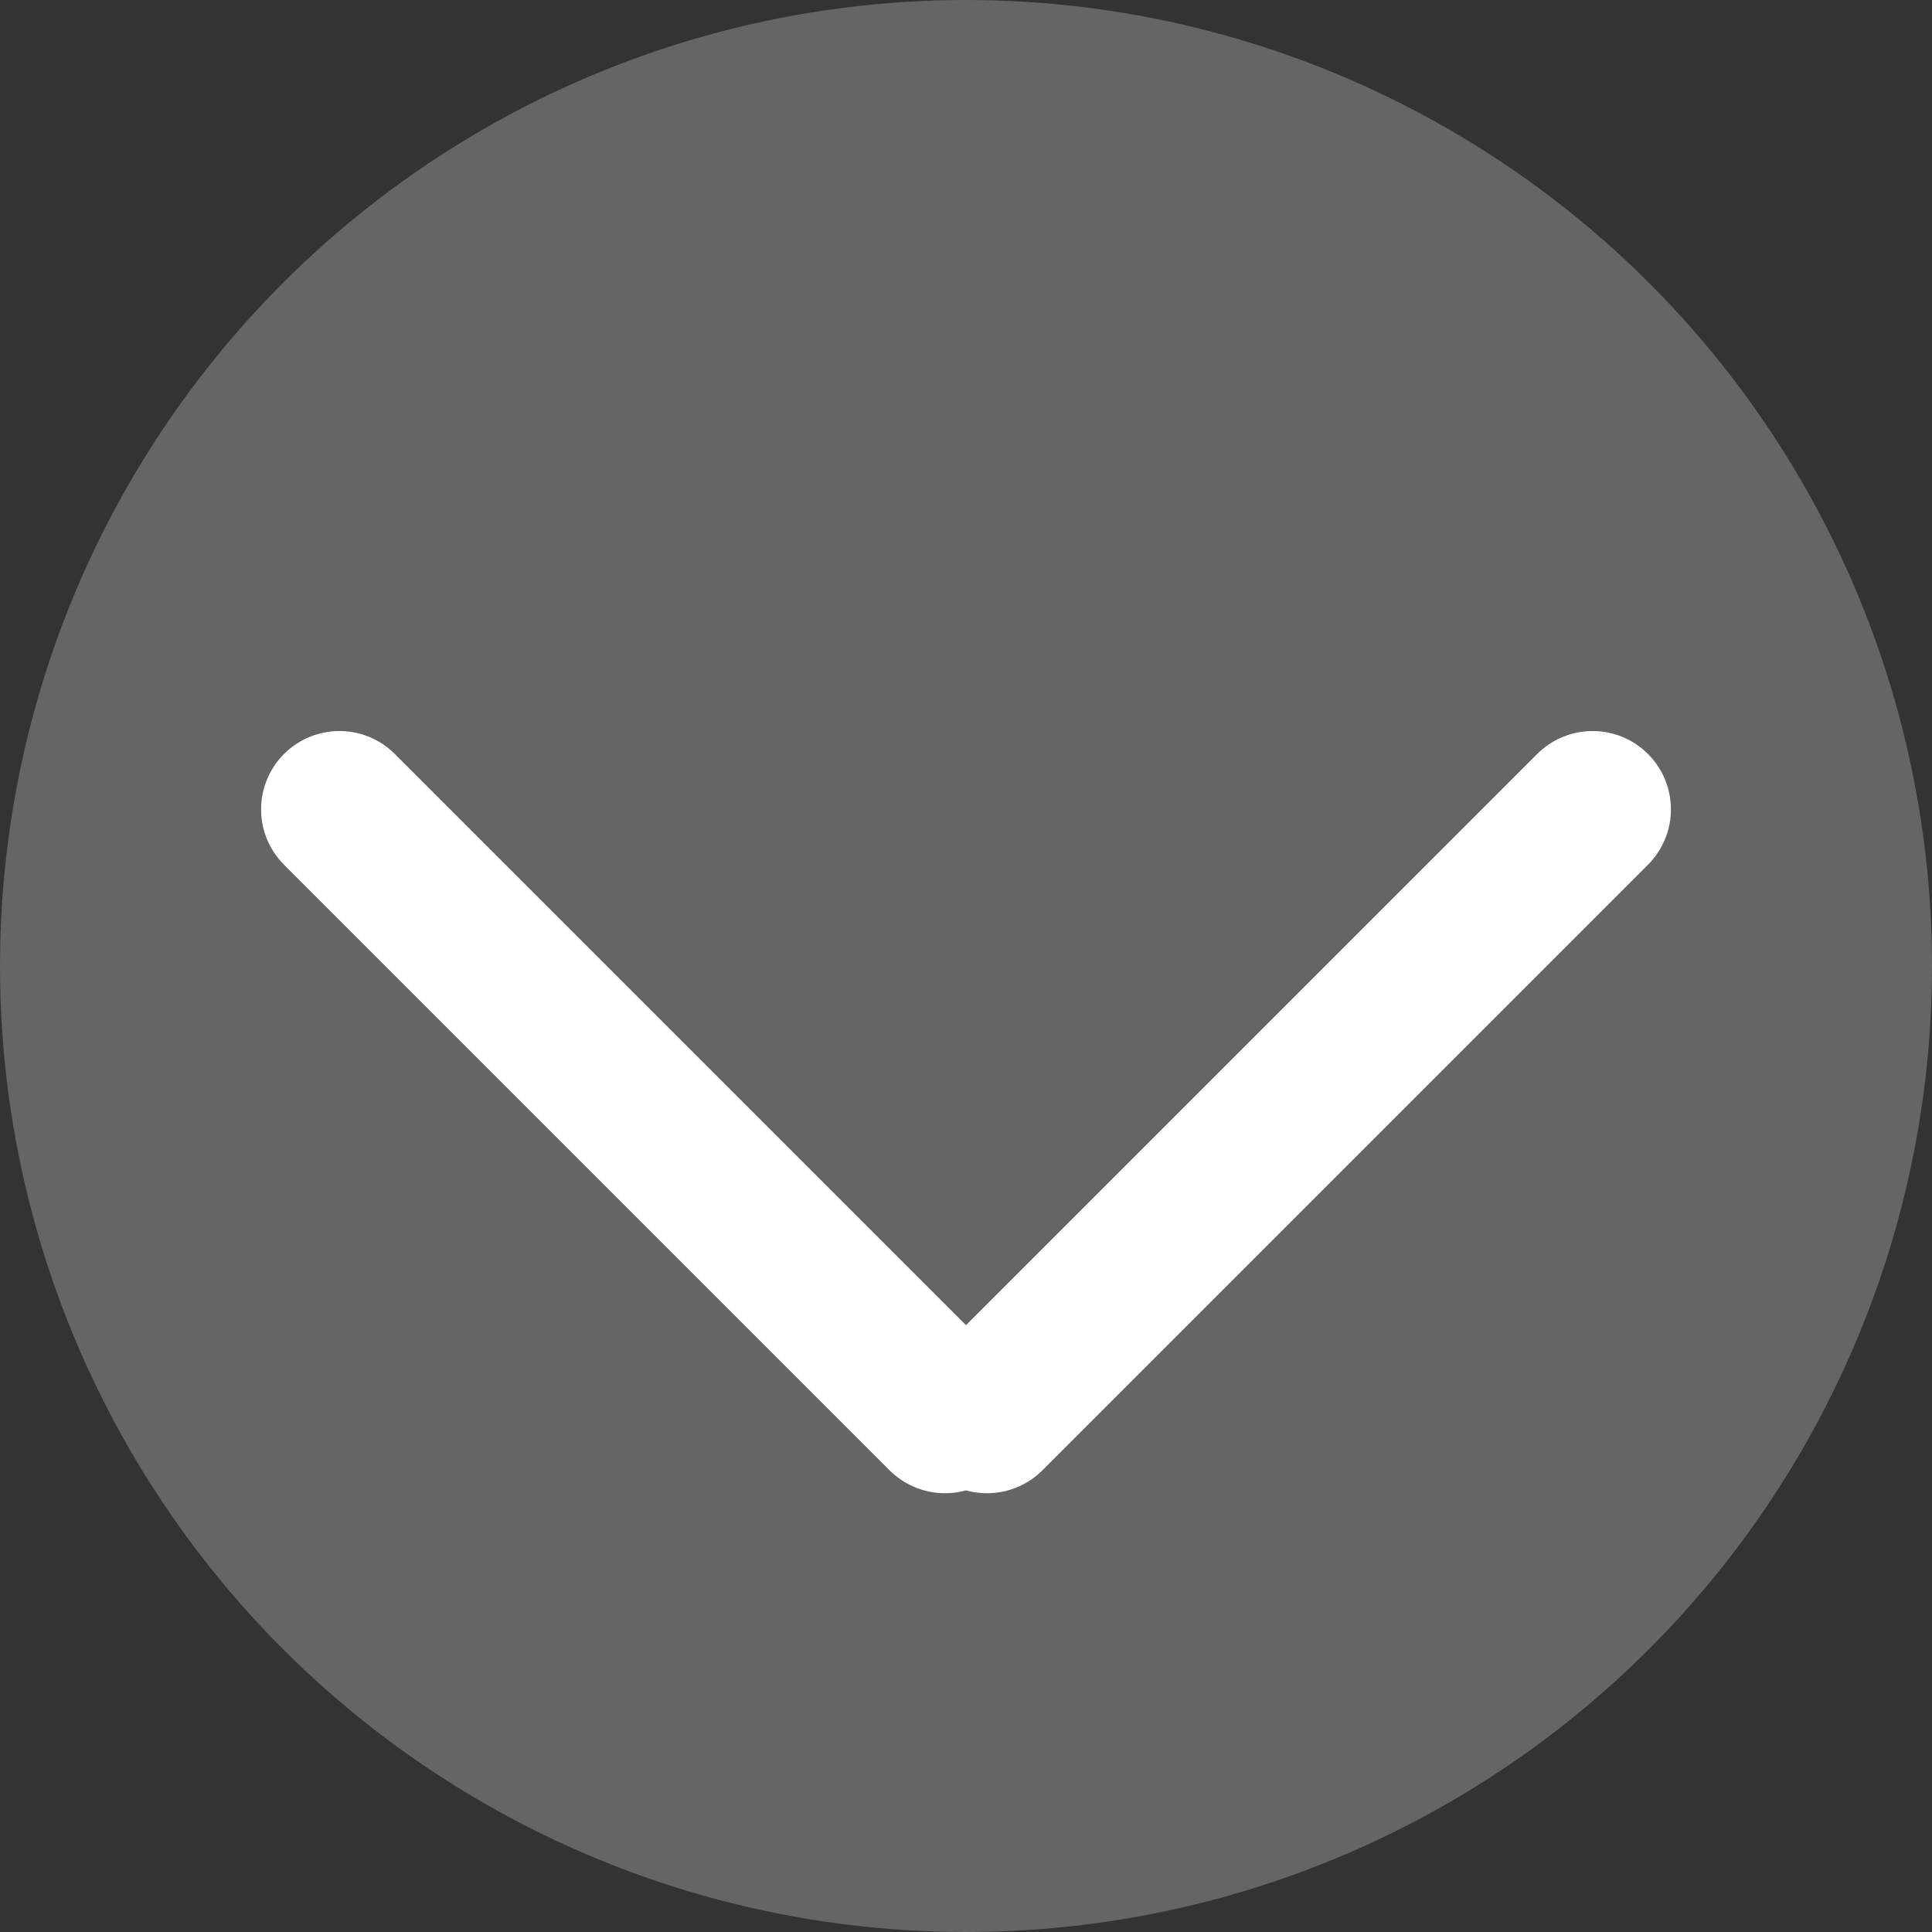 <?xml version="1.0" encoding="UTF-8" standalone="no"?>
<svg width="37px" height="37px" viewBox="0 0 37 37" version="1.1" xmlns="http://www.w3.org/2000/svg" xmlns:xlink="http://www.w3.org/1999/xlink" xmlns:sketch="http://www.bohemiancoding.com/sketch/ns">
    <rect x="0" y="0" width="37" height="37" fill="#333333" stroke="none"/>
    <!-- Generator: Sketch Beta 3.4 (14672) - http://www.bohemiancoding.com/sketch -->
    <title>Slice 1</title>
    <desc>Created with Sketch Beta.</desc>
    <defs></defs>
    <g id="Page-1" stroke="none" stroke-width="1" fill="none" fill-rule="evenodd" sketch:type="MSPage">
        <g id="arrow" sketch:type="MSLayerGroup" fill-opacity="0.3" fill="#D8D8D8">
            <g id="Page-1" sketch:type="MSShapeGroup">
                <circle id="Oval-7" cx="18.5" cy="18.5" r="18.5"></circle>
            </g>
        </g>
        <path d="M6.5,15.5 L18.097,27.097" id="Line" stroke="#FFFFFF" stroke-width="3" stroke-linecap="round" sketch:type="MSShapeGroup"></path>
        <path d="M18.5,15.5 L30.097,27.097" id="Line" stroke="#FFFFFF" stroke-width="3" stroke-linecap="round" sketch:type="MSShapeGroup" transform="translate(24.5, 21.5) scale(-1, 1) translate(-24.5, -21.5) "></path>
    </g>
</svg>